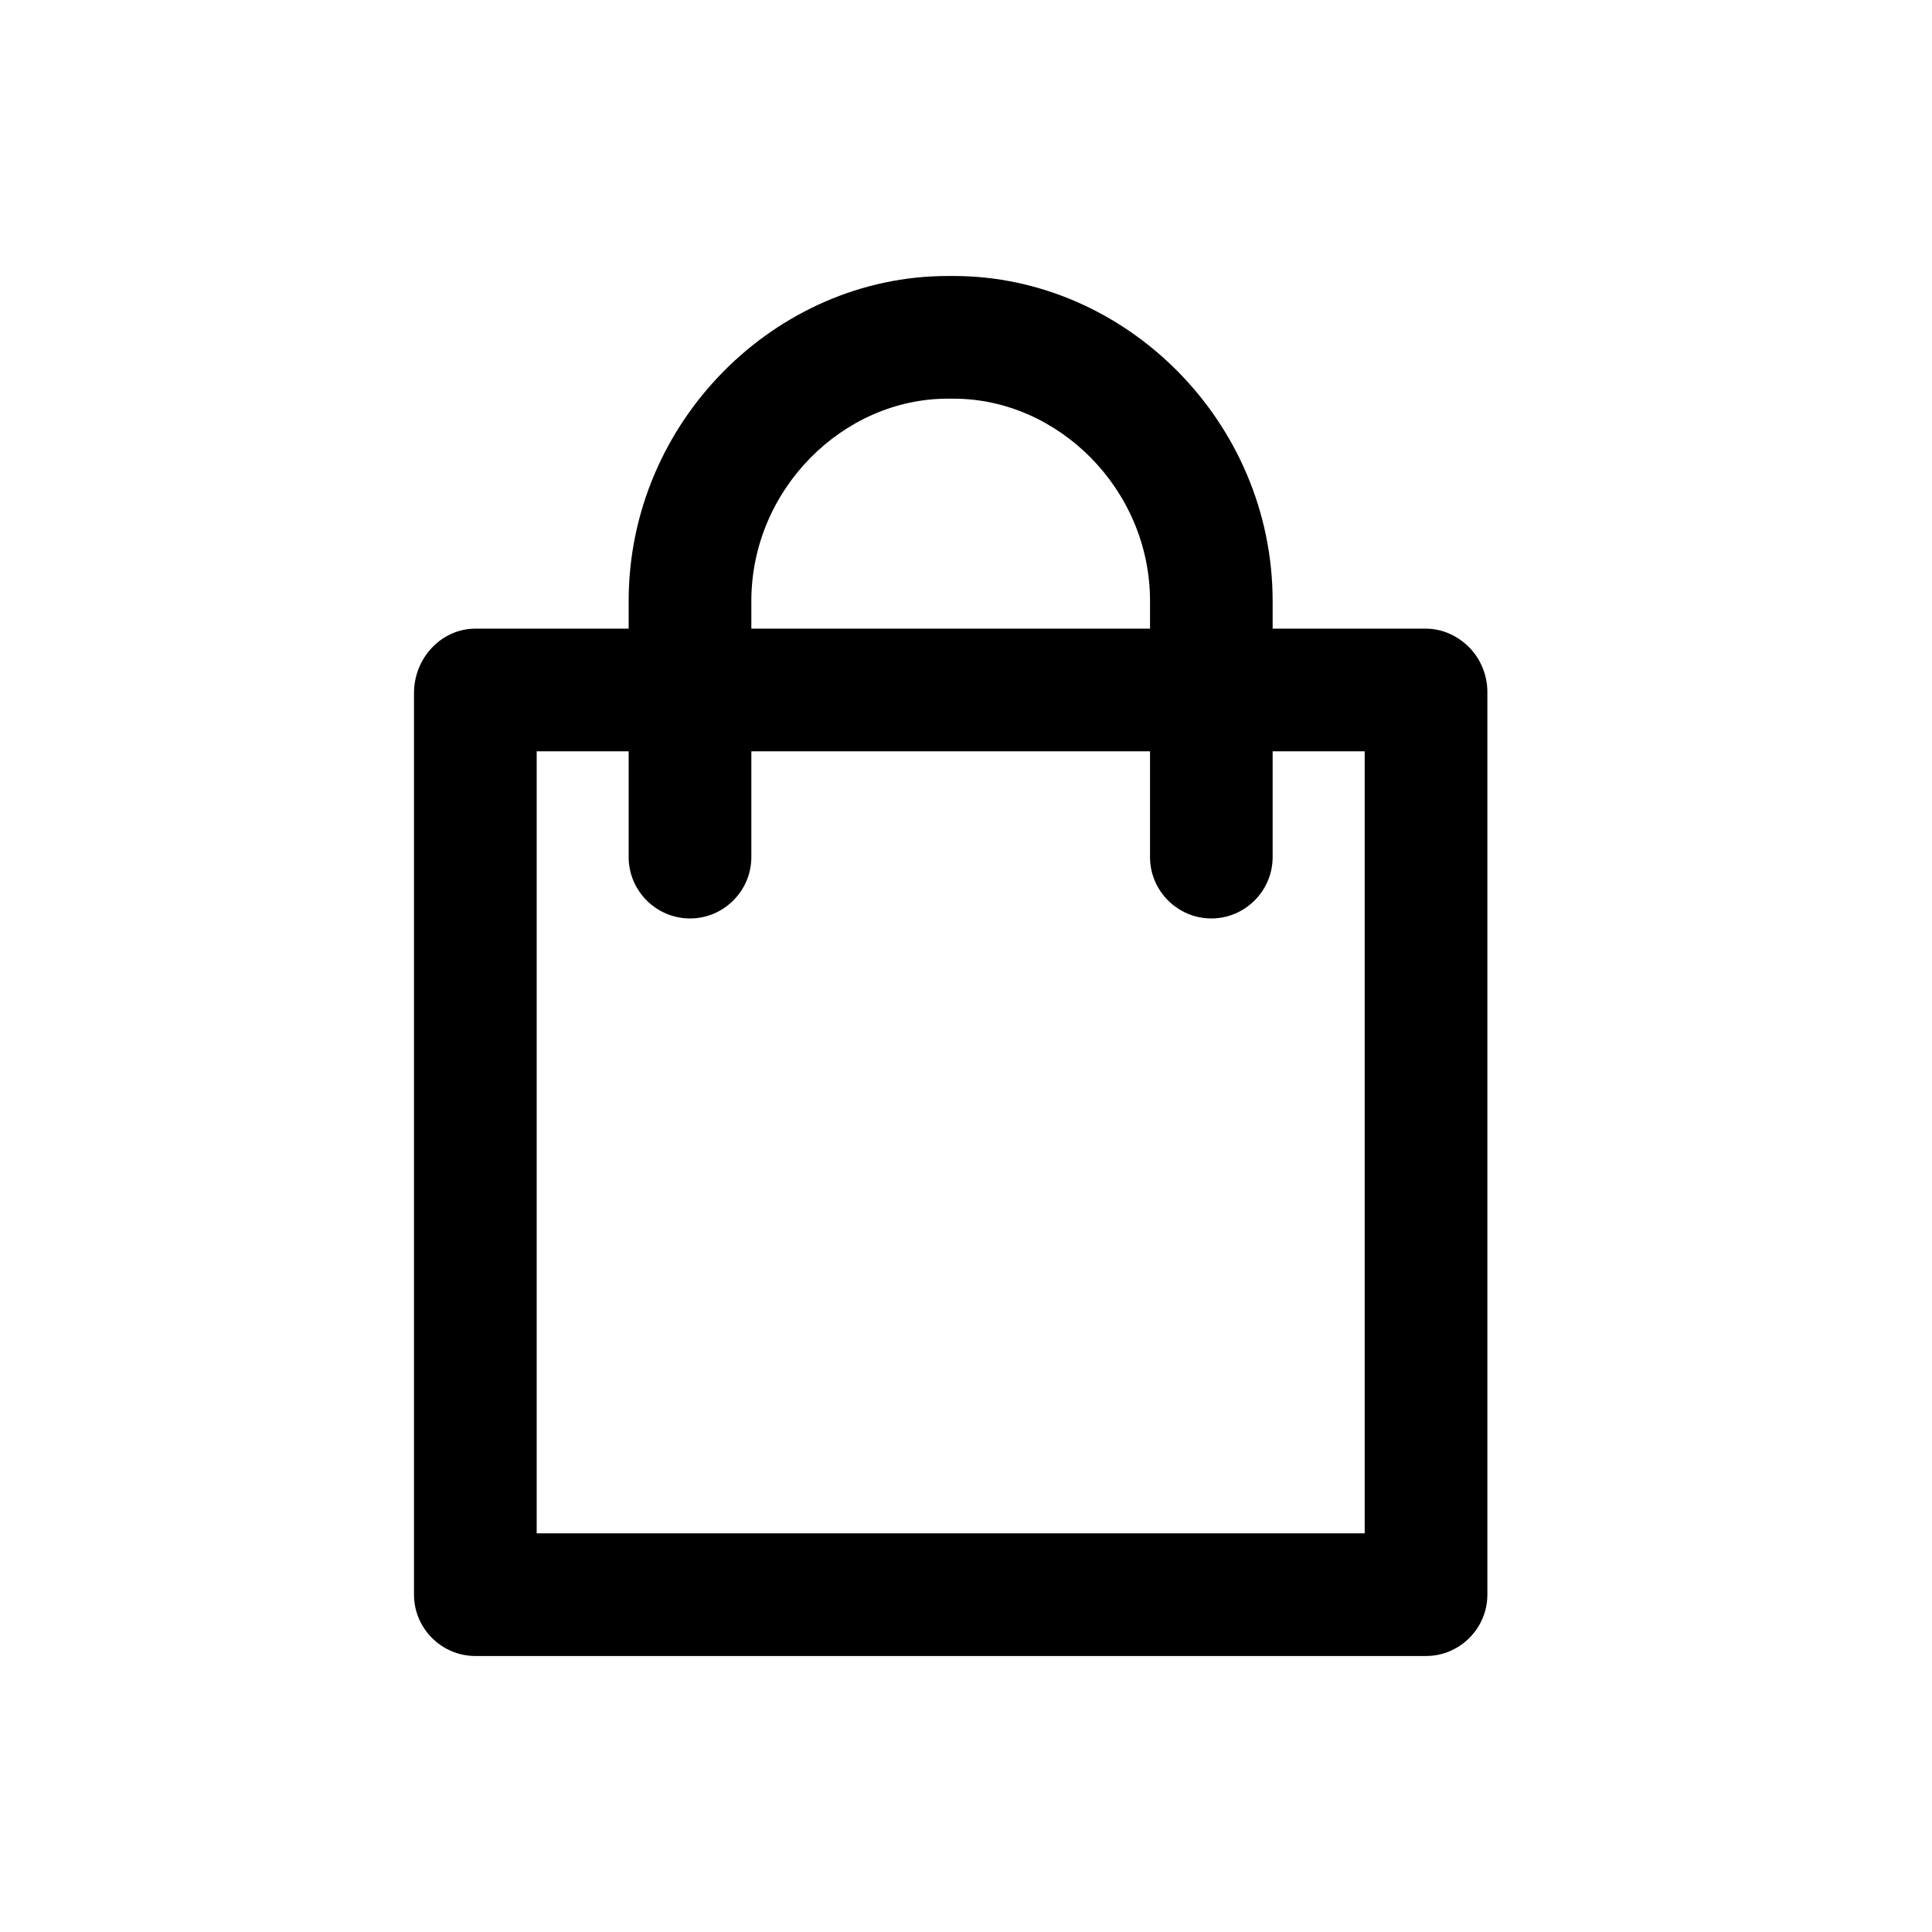 <svg width="28" height="28" viewBox="0 0 28 28" fill="none" xmlns="http://www.w3.org/2000/svg">
<path fill-rule="evenodd" clip-rule="evenodd" d="M21.289 9.378C21.133 9.222 20.911 9.111 20.667 9.111H18.444V8.711C18.444 6.111 16.311 4 13.822 4H13.733C11.244 4 9.111 6.111 9.111 8.711V9.111H6.889C6.4 9.111 6 9.533 6 10.044V23.111C6 23.6 6.4 24 6.889 24H20.667C21.156 24 21.556 23.6 21.556 23.111V10.022C21.556 9.8 21.467 9.556 21.289 9.378ZM10.889 8.711C10.889 7.089 12.222 5.778 13.733 5.778H13.822C15.333 5.778 16.667 7.089 16.667 8.711V9.111H10.889V8.711ZM19.778 22.222H7.778V10.889H9.111V12.422C9.111 12.911 9.511 13.311 10 13.311C10.489 13.311 10.889 12.911 10.889 12.422V10.889H16.667V12.422C16.667 12.911 17.067 13.311 17.556 13.311C18.044 13.311 18.444 12.911 18.444 12.422V10.889H19.778V22.222Z" fill="black"/>
</svg>
